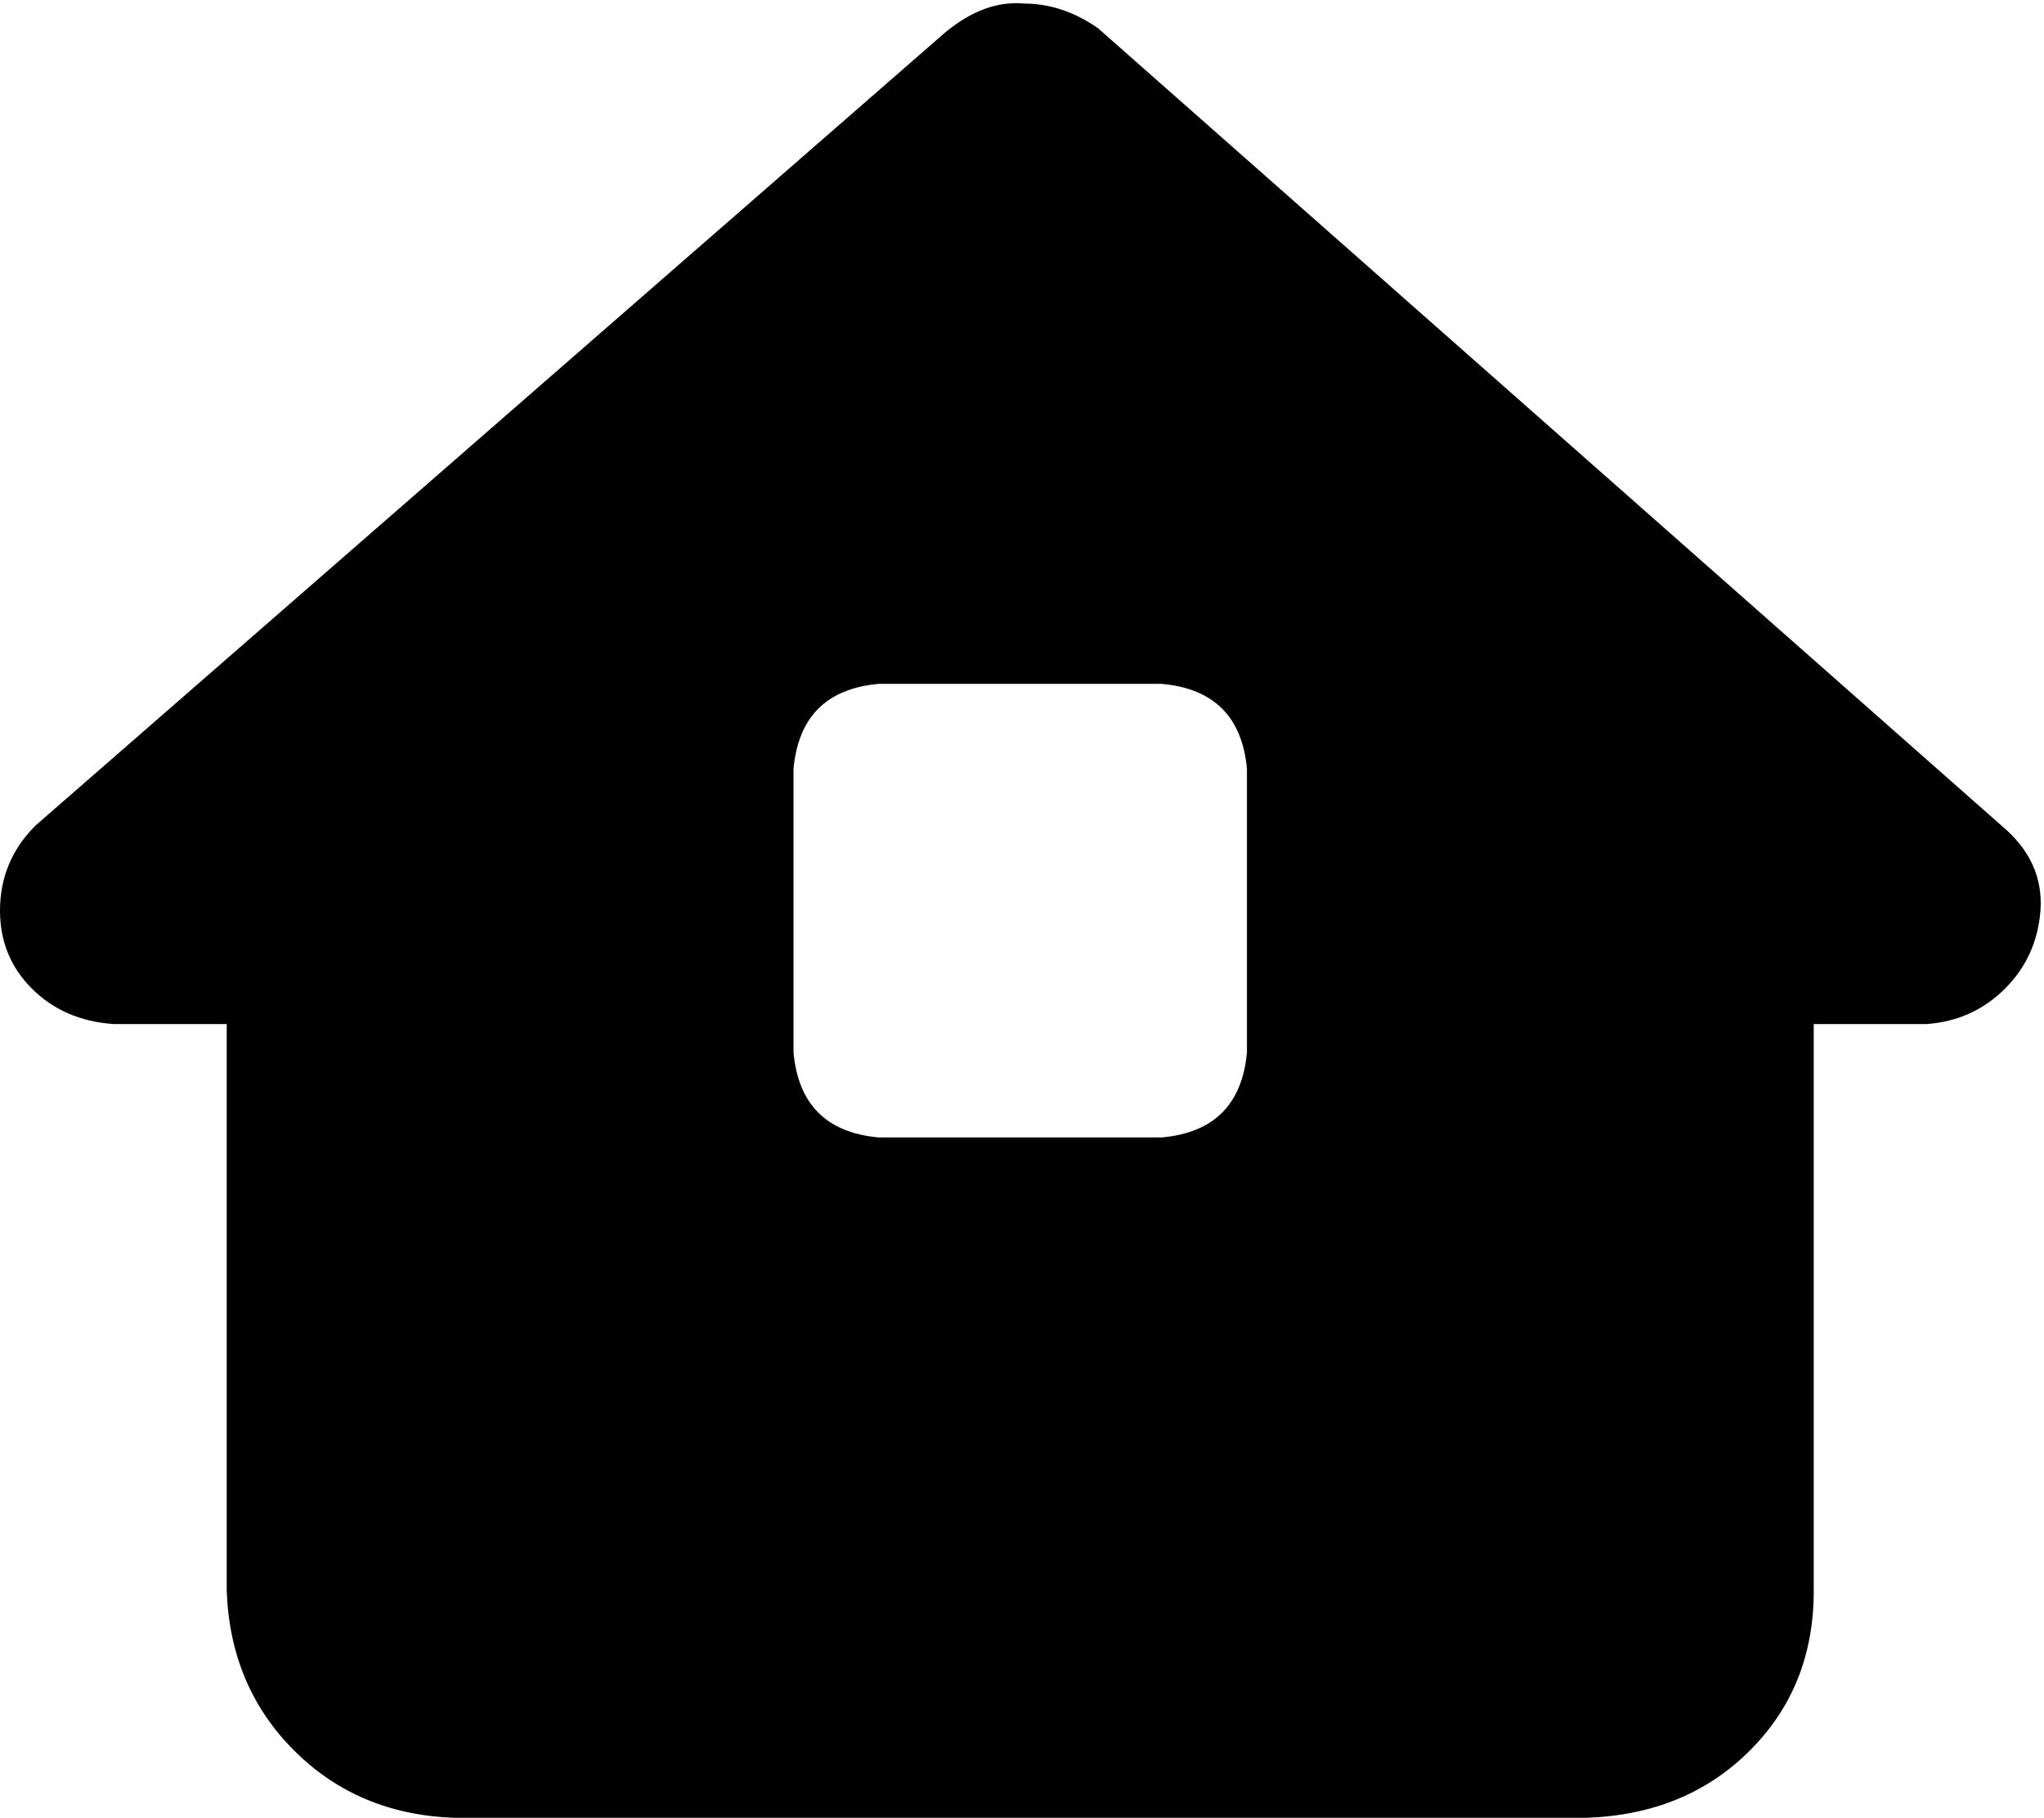 <svg xmlns="http://www.w3.org/2000/svg" viewBox="0 0 577 513">
  <path d="M 544 289 Q 557 288 566 279 L 566 279 L 566 279 Q 575 270 576 257 Q 577 243 565 233 L 310 8 L 310 8 Q 300 1 289 1 Q 278 0 267 9 L 10 233 L 10 233 Q 0 243 0 257 Q 0 270 9 279 Q 18 288 32 289 L 64 289 L 64 289 L 64 449 L 64 449 Q 65 476 83 494 Q 101 512 128 513 L 448 513 L 448 513 Q 476 512 494 494 Q 512 476 512 449 L 512 289 L 512 289 L 544 289 L 544 289 Z M 248 193 L 328 193 L 248 193 L 328 193 Q 350 195 352 217 L 352 297 L 352 297 Q 350 319 328 321 L 248 321 L 248 321 Q 226 319 224 297 L 224 217 L 224 217 Q 226 195 248 193 L 248 193 Z" />
</svg>